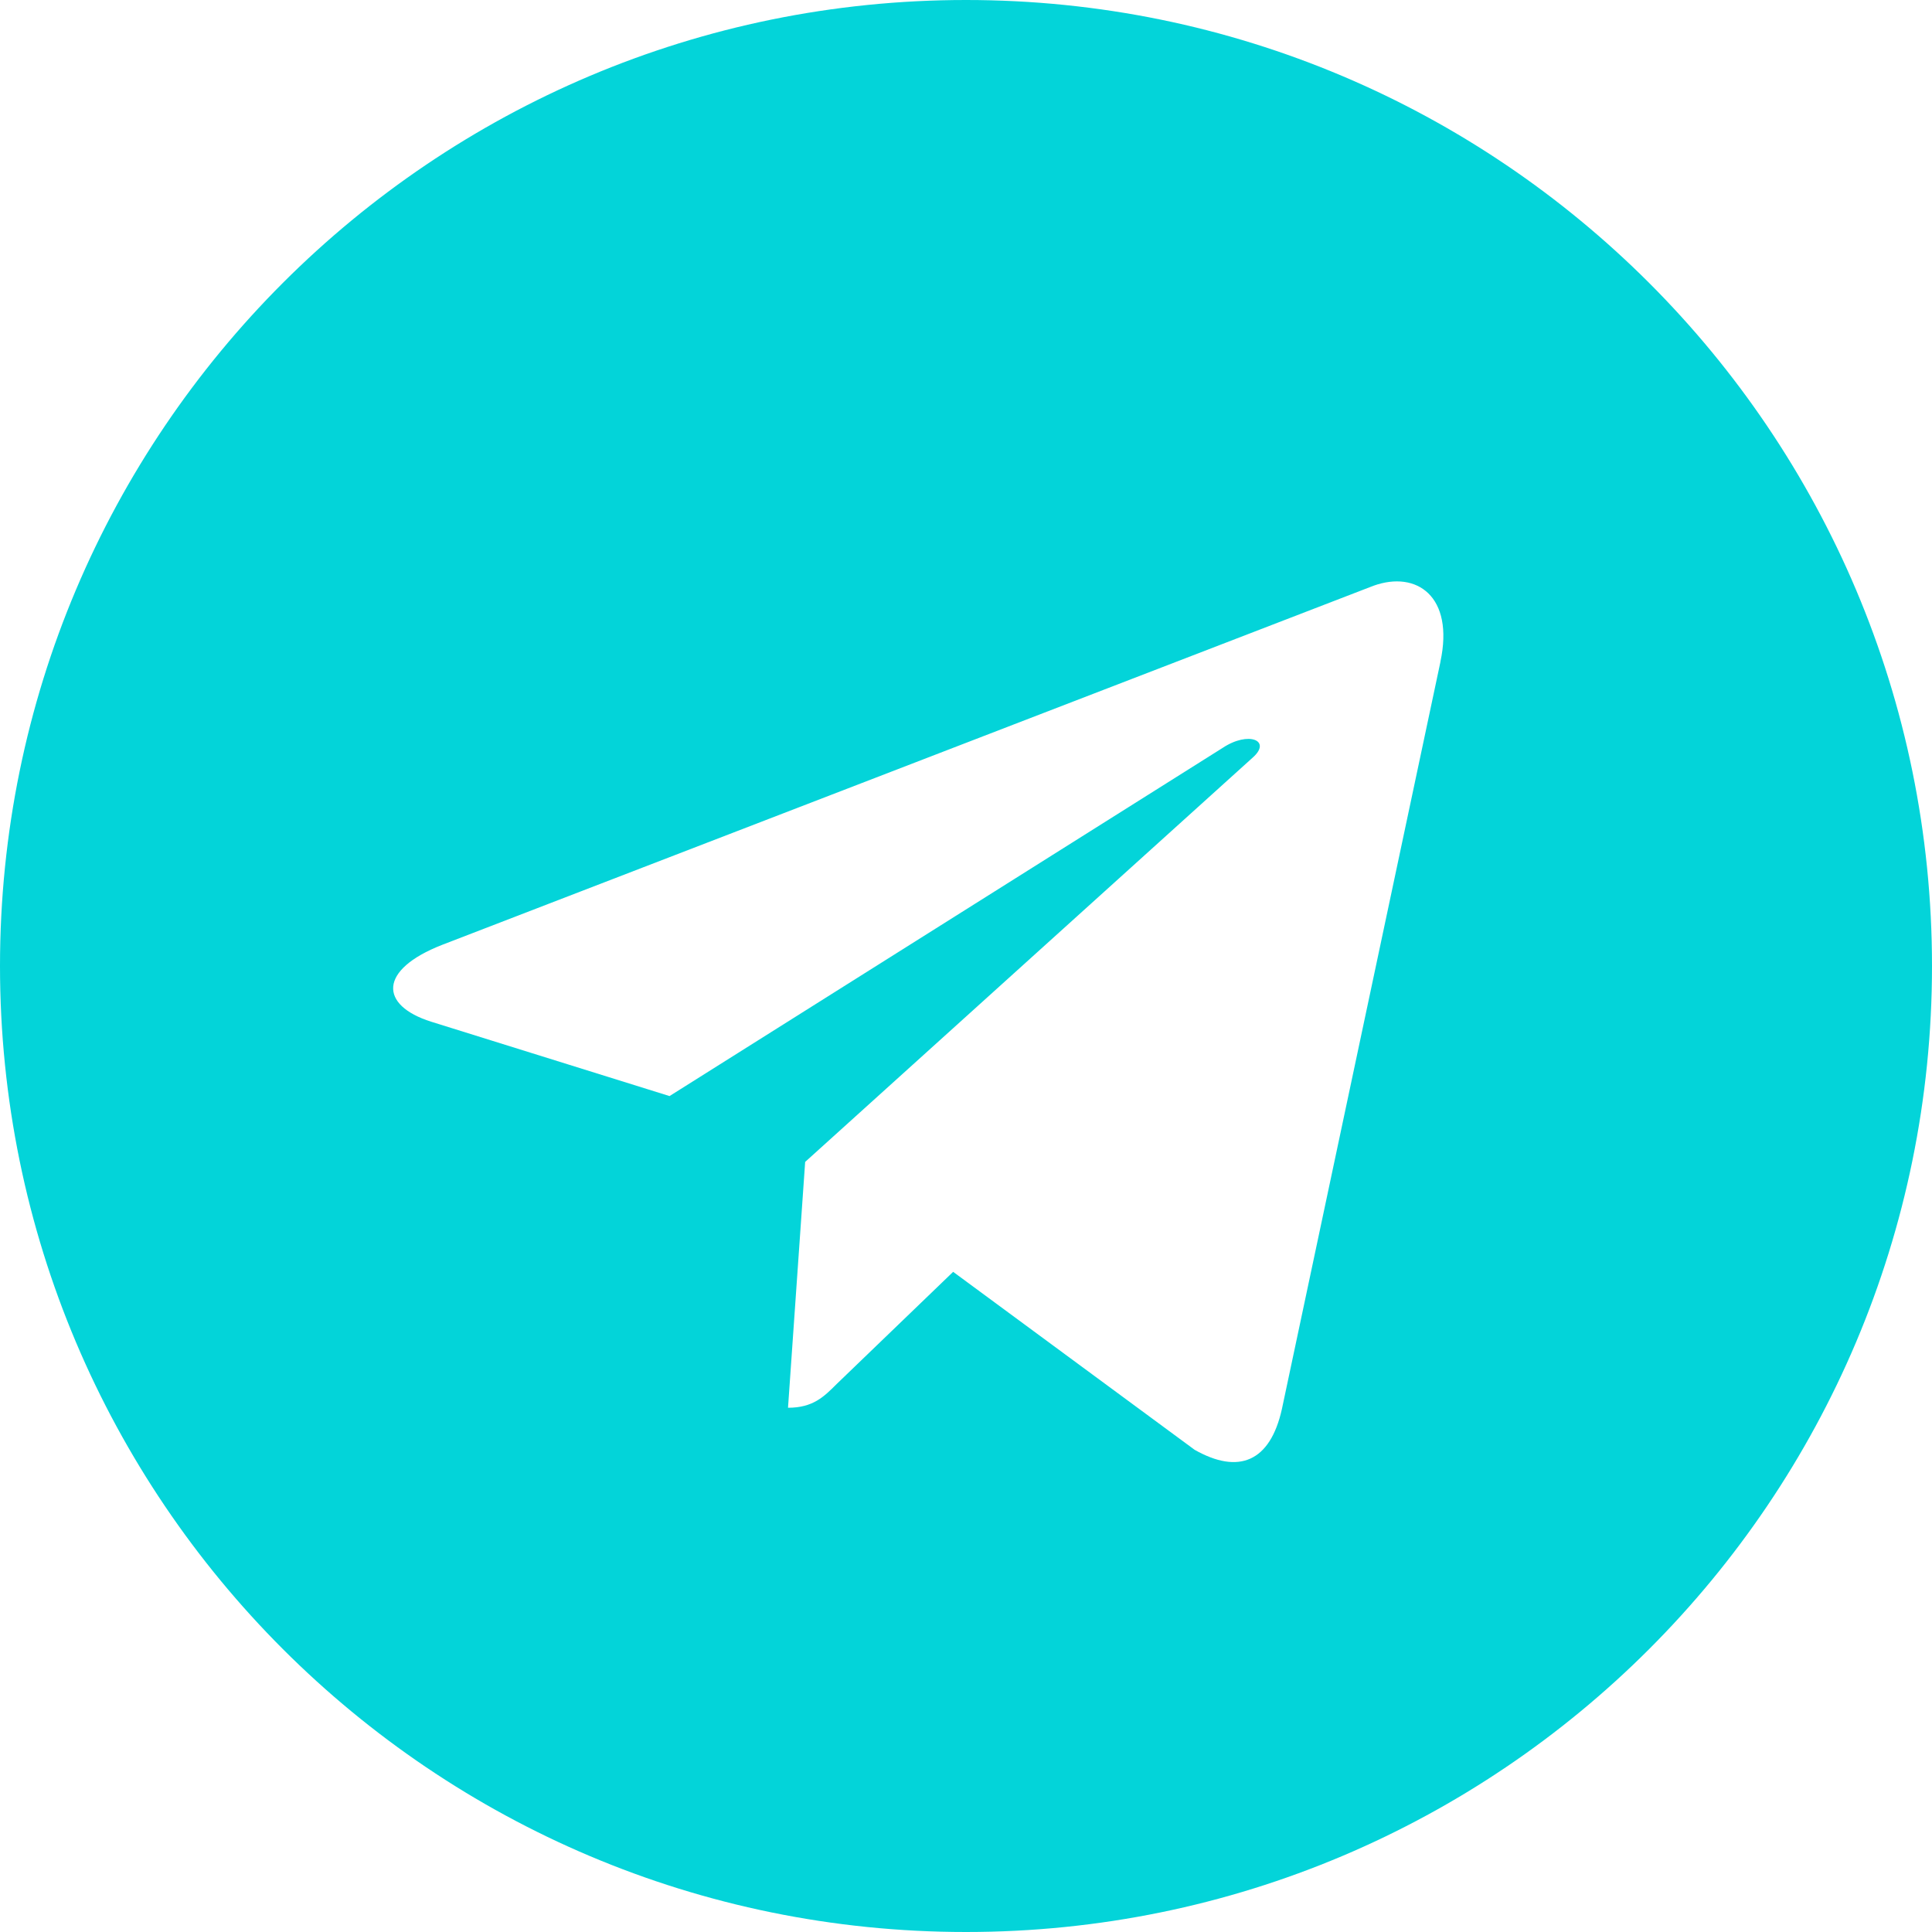 <svg width="40" height="40" fill="none" xmlns="http://www.w3.org/2000/svg"><path d="M20 0C8.951 0 0 8.952 0 20s8.952 20 20 20c11.049 0 20-8.952 20-20S31.048 0 20 0Zm9.823 13.702L26.541 29.17c-.243 1.097-.896 1.363-1.807.847l-5-3.685-2.411 2.322c-.266.266-.492.492-1.008.492l.355-5.09 9.265-8.37c.404-.356-.088-.557-.621-.202l-11.452 7.209-4.936-1.54c-1.072-.339-1.096-1.073.226-1.59l19.283-7.435c.895-.323 1.677.218 1.387 1.573h.001Z" fill="#03d4d9"/></svg>